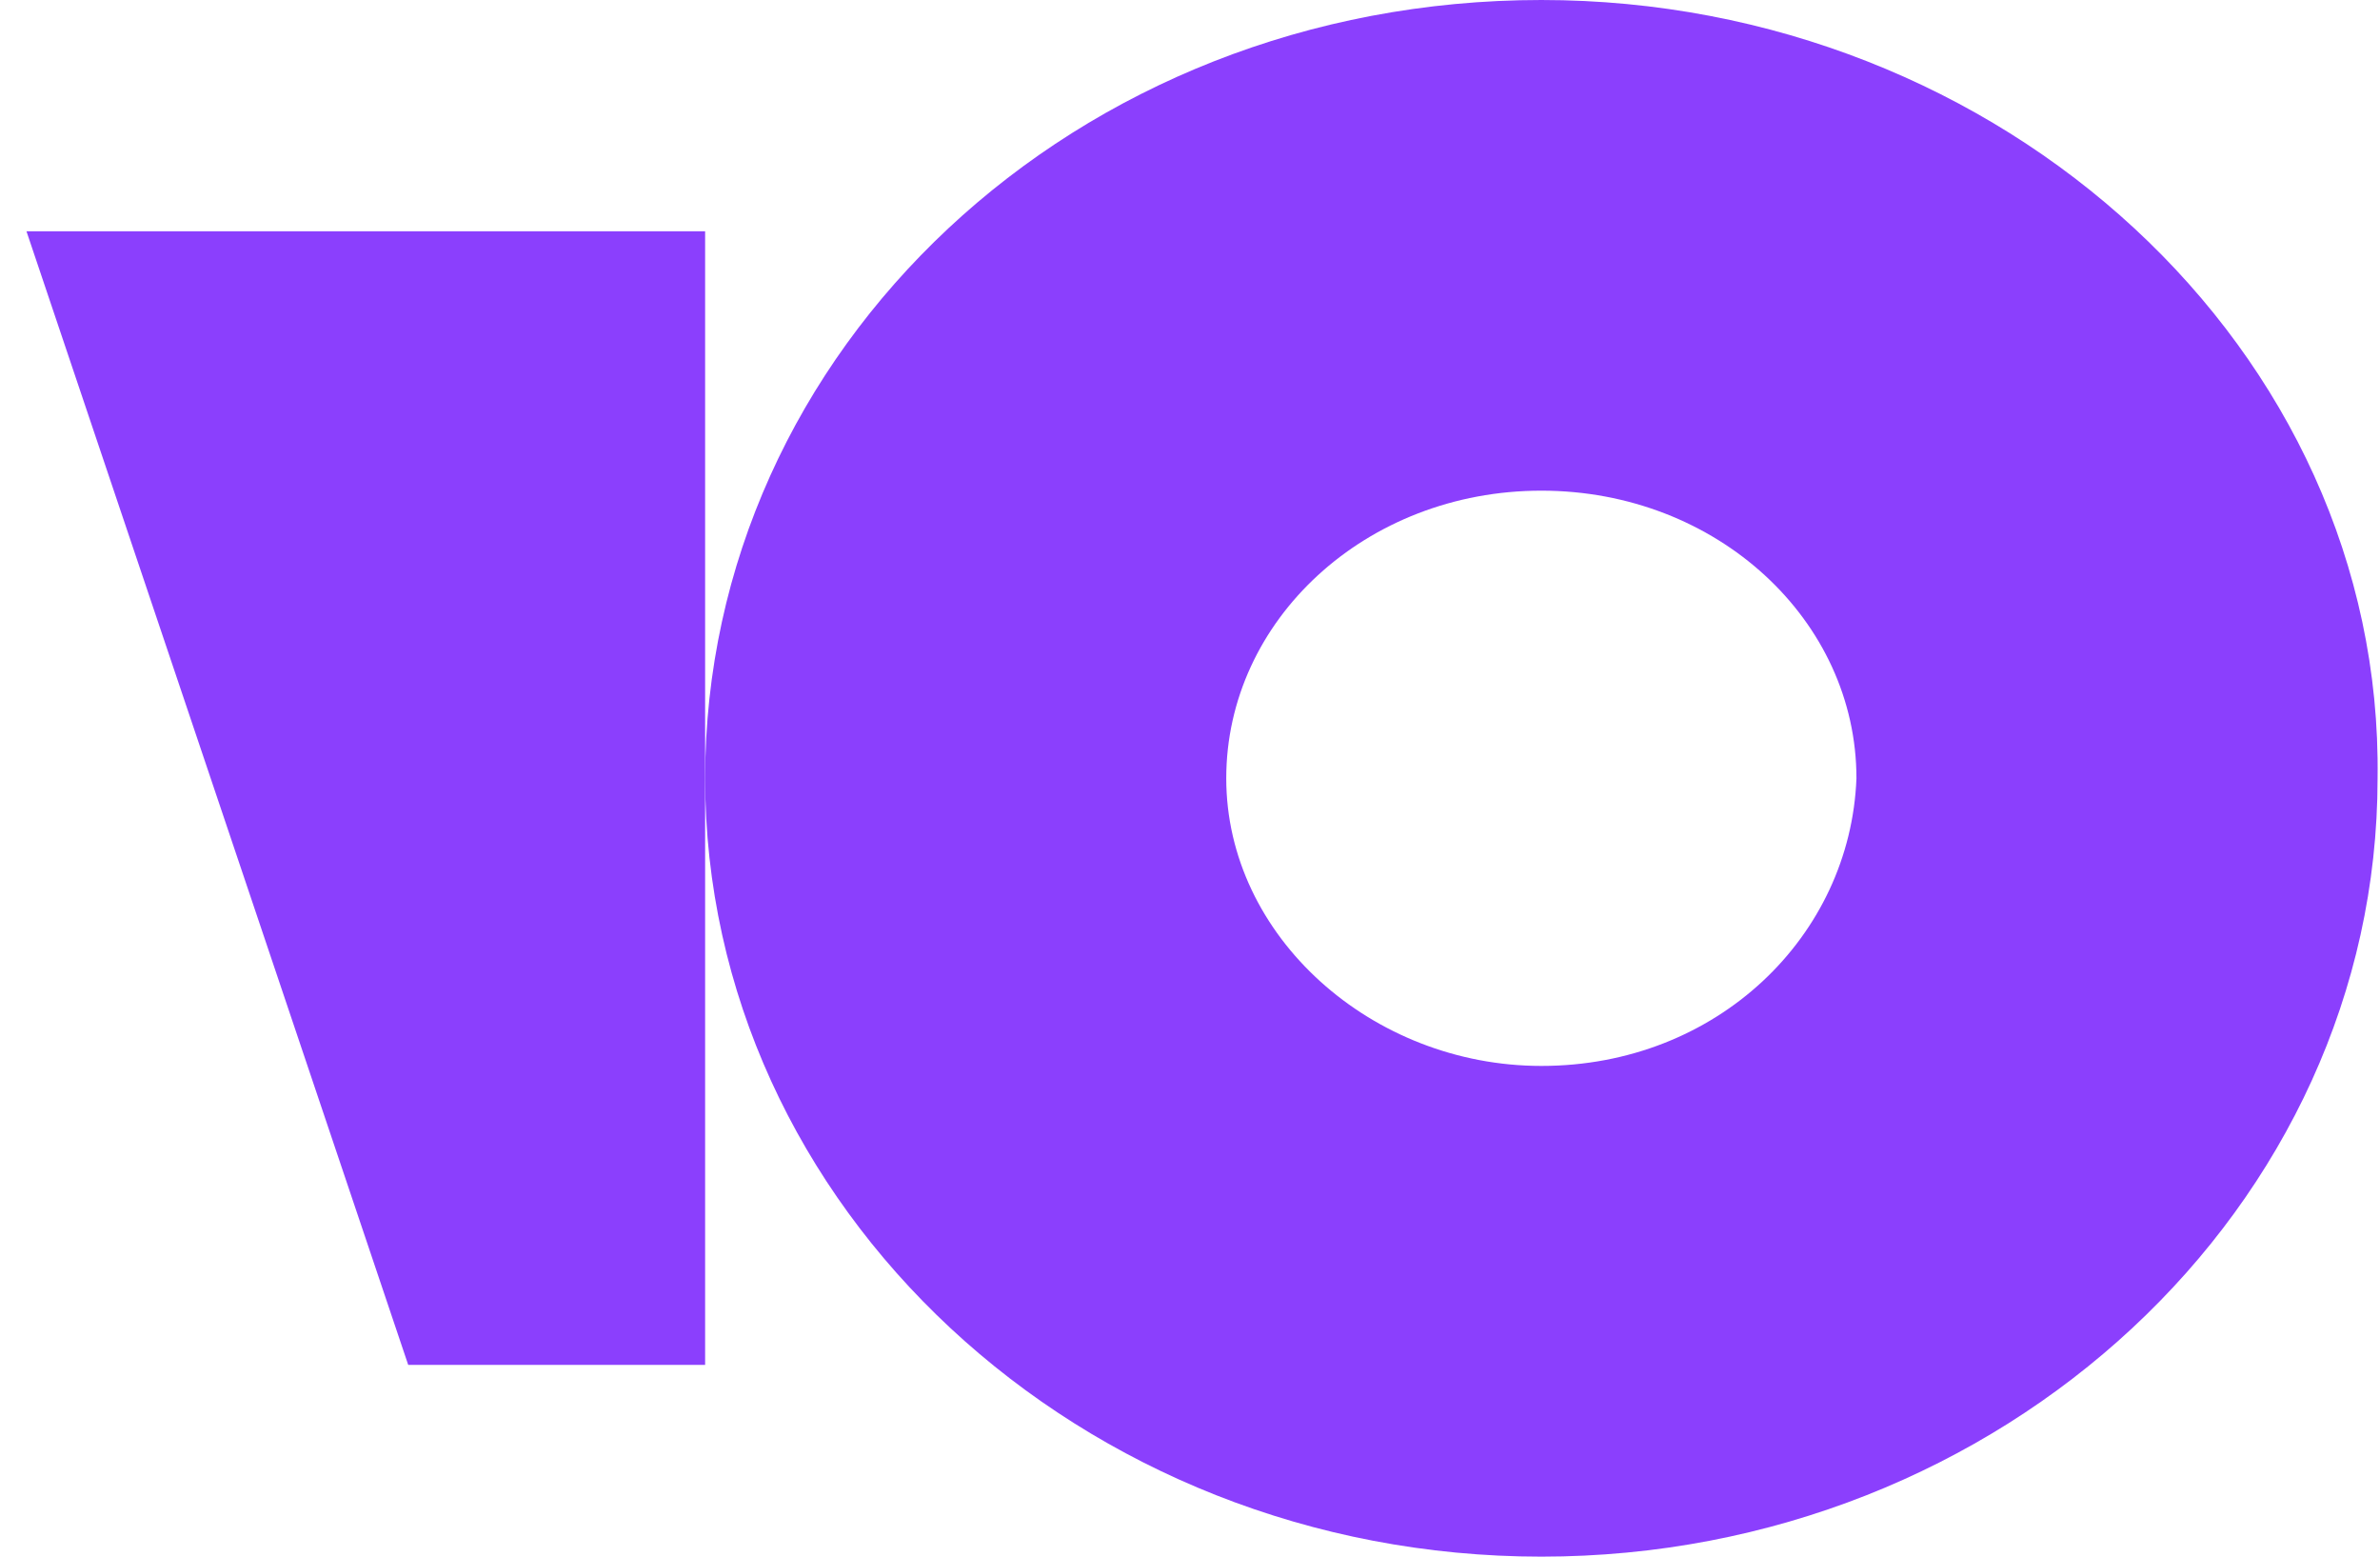 <svg width="52" height="34" viewBox="0 0 52 34" fill="none" xmlns="http://www.w3.org/2000/svg">
<path d="M33.677 0C23.482 0 15.406 7.638 15.406 17C15.406 26.362 23.615 34 33.677 34C43.739 34 51.947 26.362 51.947 17C52.079 7.638 43.739 0 33.677 0ZM33.677 23.282C29.97 23.282 26.792 20.449 26.792 17C26.792 13.551 29.837 10.717 33.677 10.717C37.516 10.717 40.561 13.551 40.561 17C40.429 20.449 37.516 23.282 33.677 23.282Z" fill="#8B3FFD"/>
<path d="M15.406 5.051V29.812H8.919L0.578 5.051H15.406Z" fill="#8B3FFD"/>
</svg>
